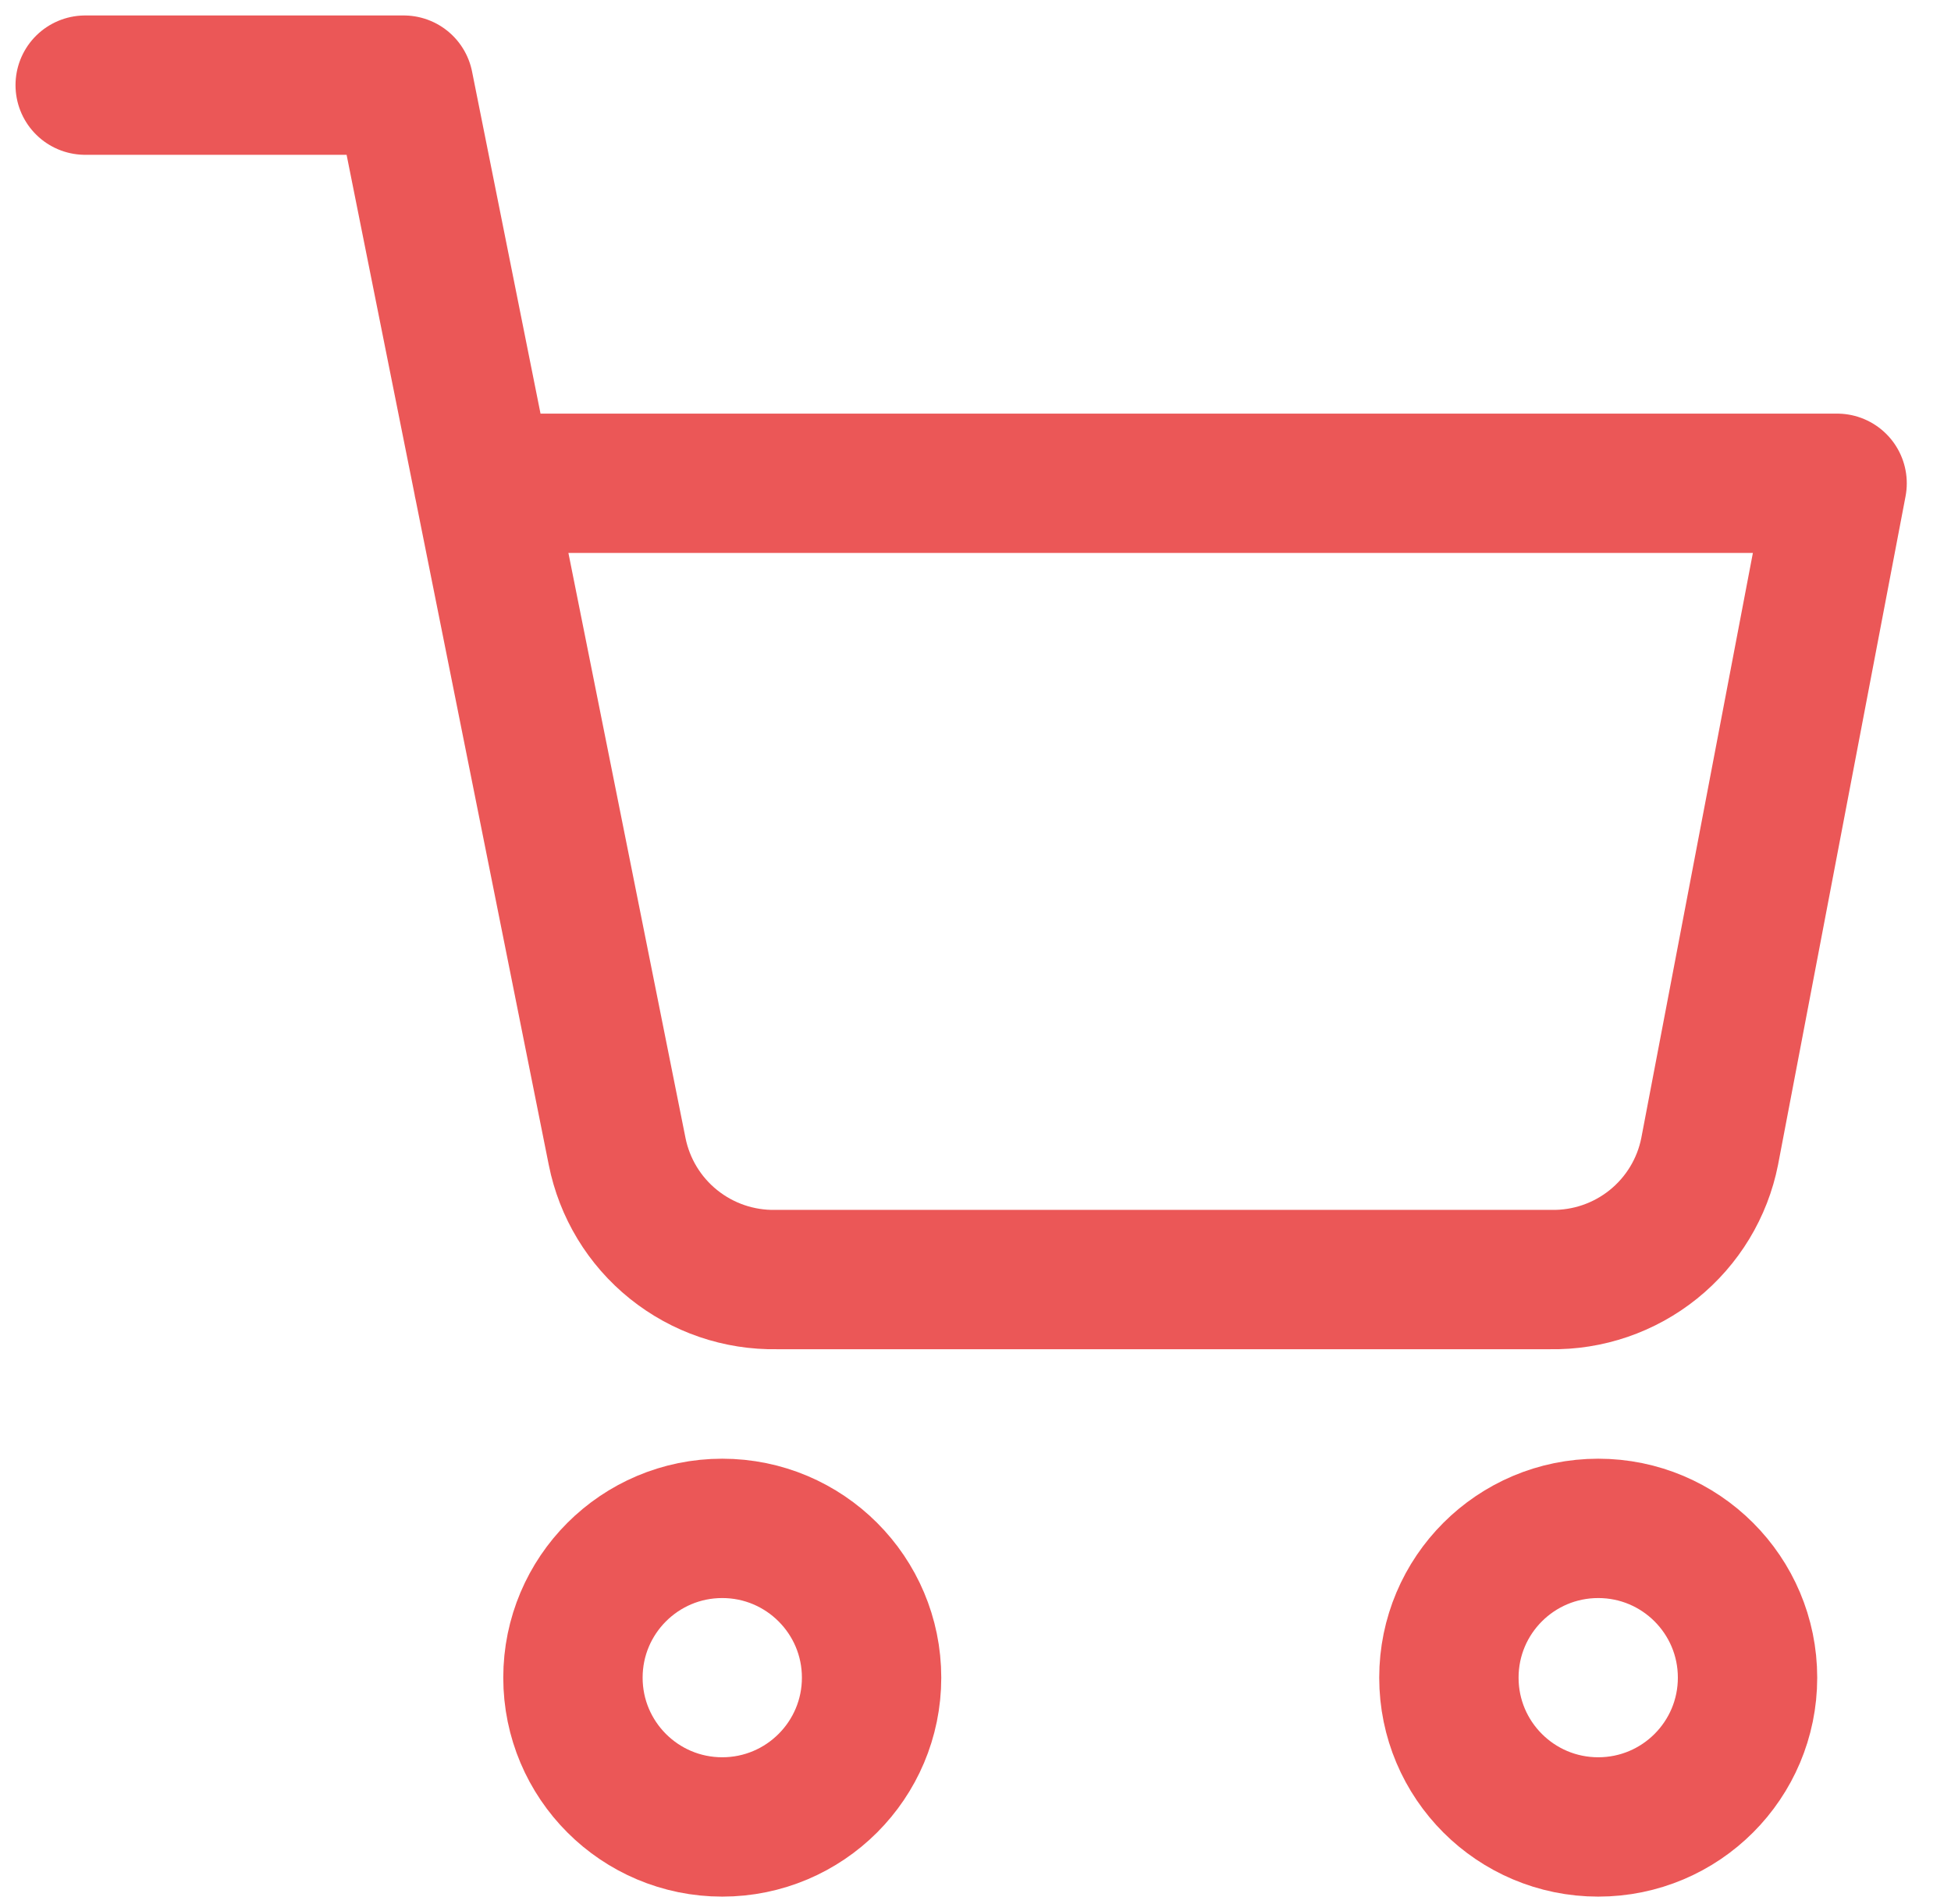 <svg width="42" height="41" viewBox="0 0 42 41" fill="none" xmlns="http://www.w3.org/2000/svg">
<path d="M15.548 39.333C17.323 39.333 18.763 37.894 18.763 36.119C18.763 34.344 17.323 32.905 15.548 32.905C13.773 32.905 12.334 34.344 12.334 36.119C12.334 37.894 13.773 39.333 15.548 39.333Z" stroke="#EB5757" stroke-width="3" stroke-linecap="round" stroke-linejoin="round"/>
<path d="M34.406 39.333C36.181 39.333 37.62 37.894 37.62 36.119C37.62 34.344 36.181 32.905 34.406 32.905C32.63 32.905 31.191 34.344 31.191 36.119C31.191 37.894 32.63 39.333 34.406 39.333Z" stroke="#EB5757" stroke-width="3" stroke-linecap="round" stroke-linejoin="round"/>
<path d="M1.834 1.833H8.691L13.285 24.788C13.442 25.577 13.871 26.286 14.498 26.79C15.125 27.295 15.909 27.563 16.714 27.548H33.377C34.181 27.563 34.966 27.295 35.593 26.79C36.219 26.286 36.649 25.577 36.805 24.788L39.548 10.405H10.405" stroke="#EB5757" stroke-width="3" stroke-linecap="round" stroke-linejoin="round"/>
</svg>
